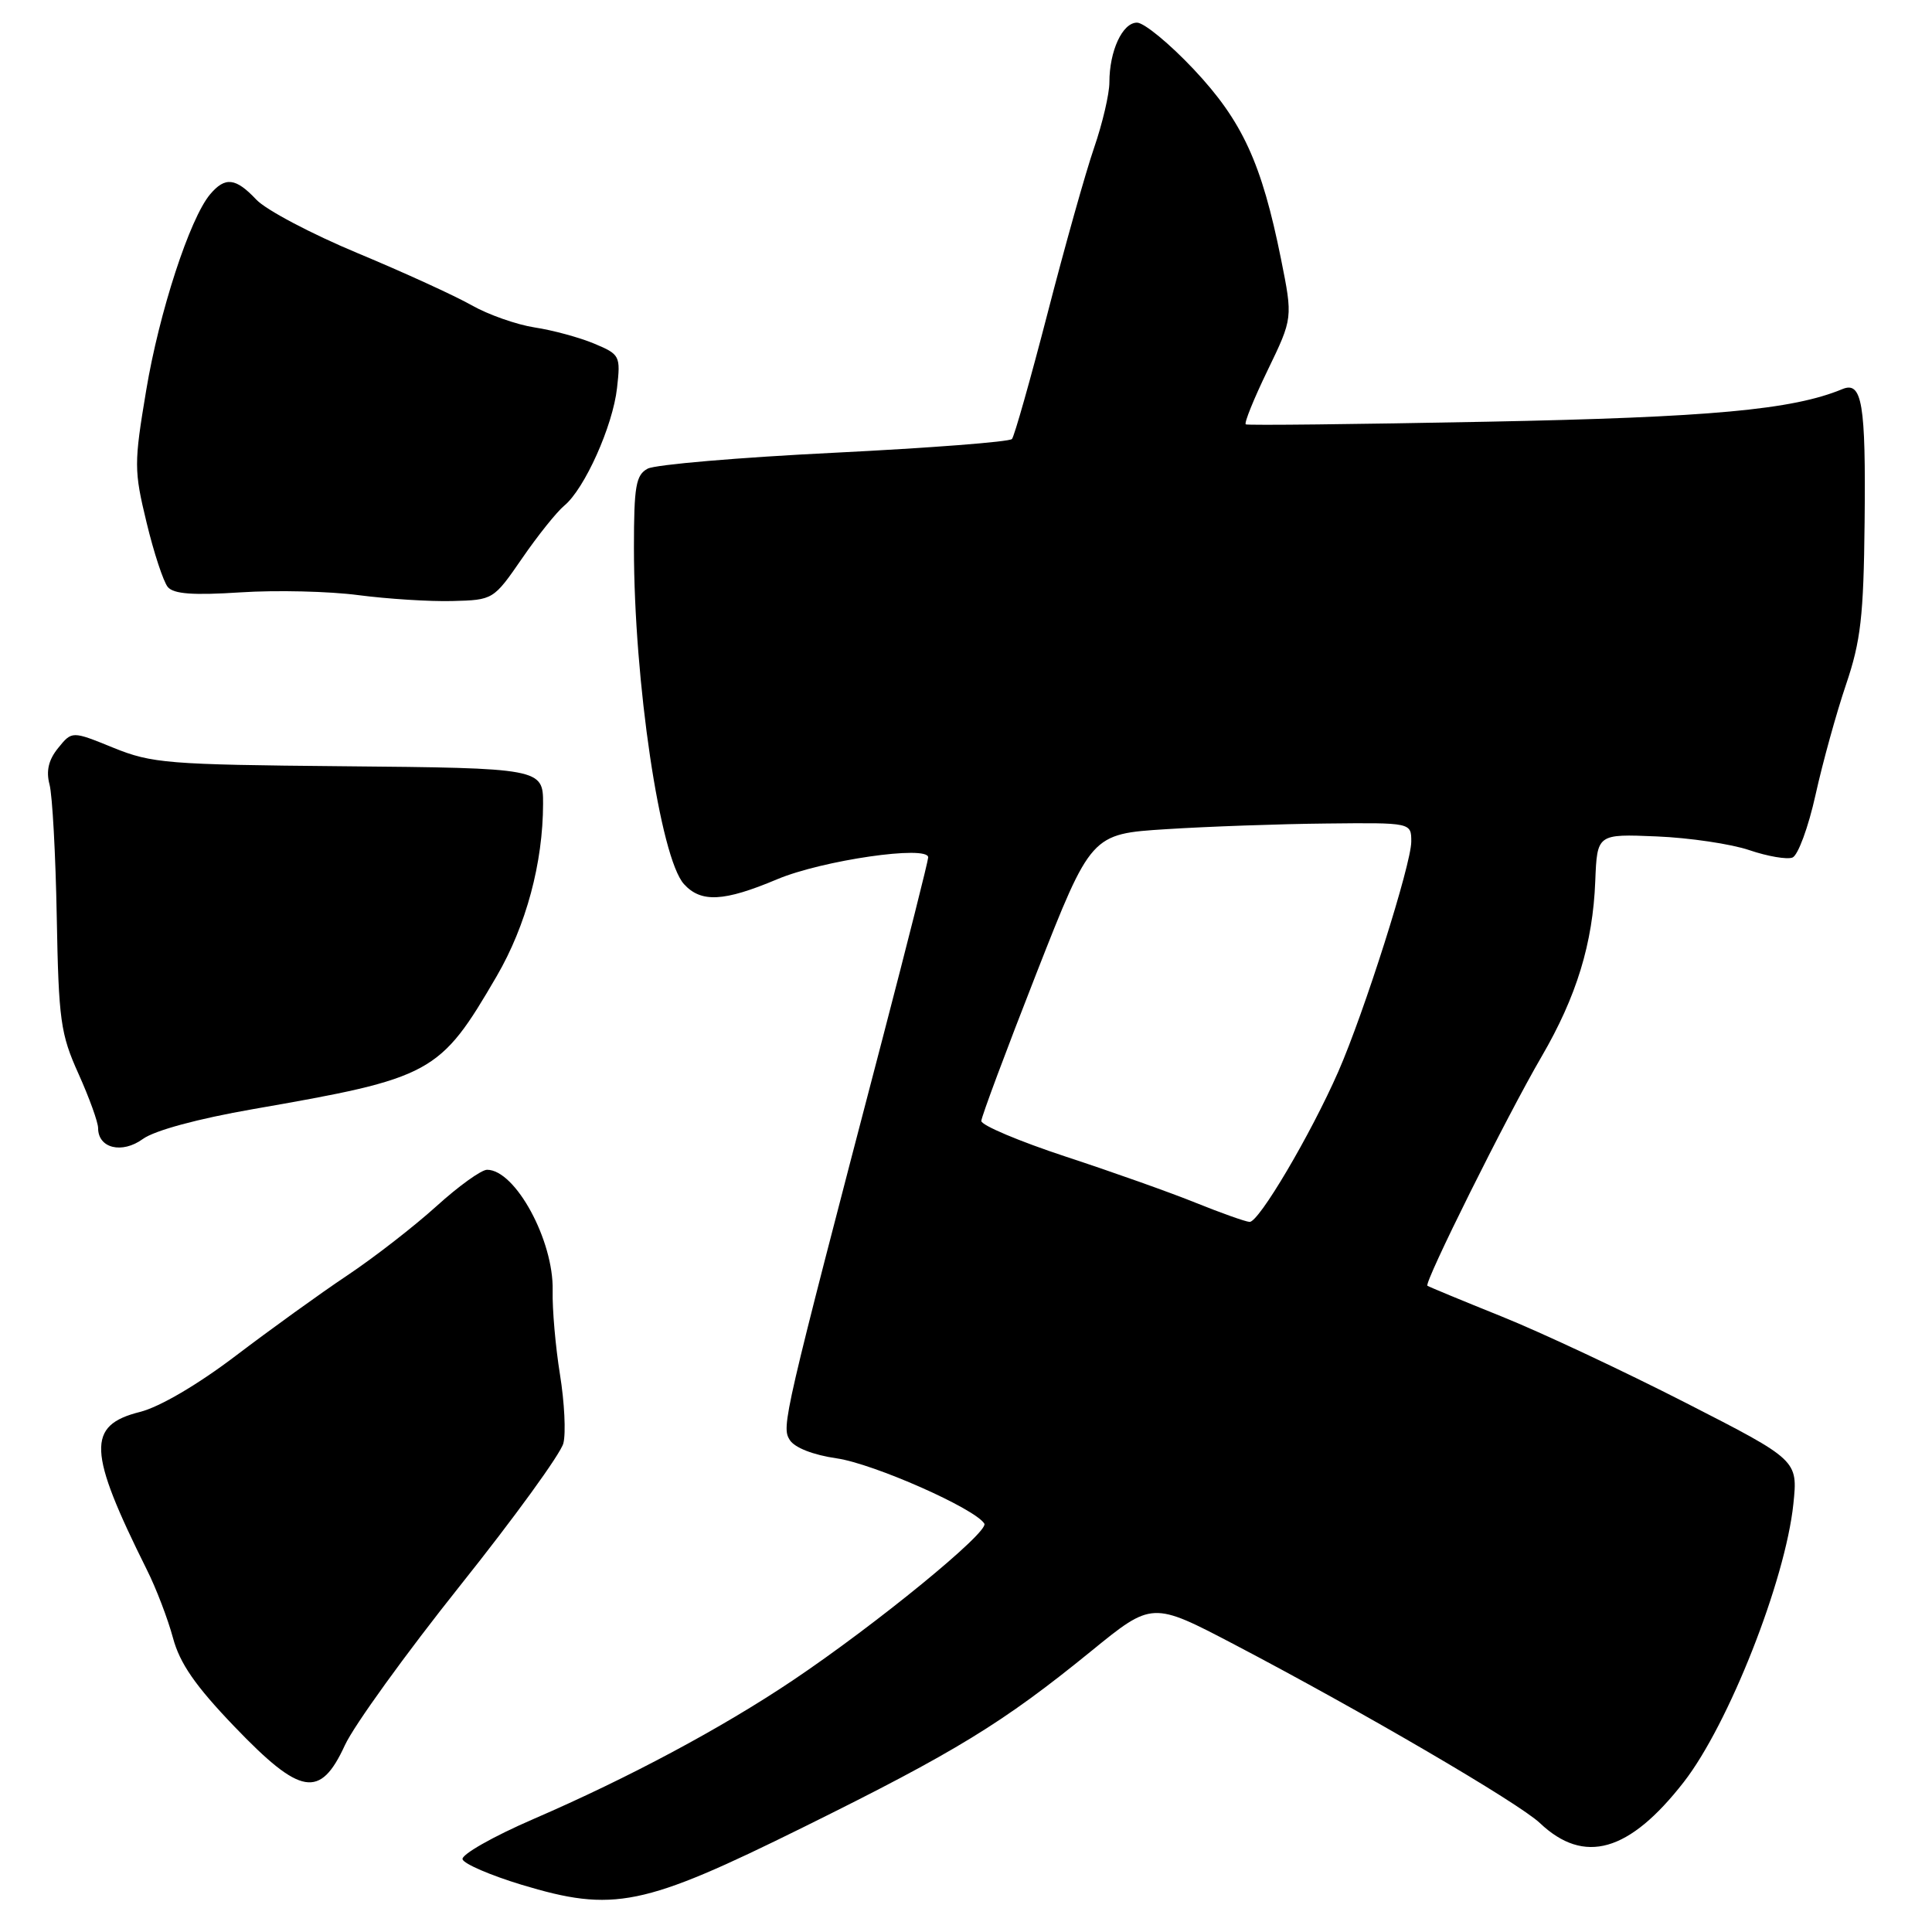 <?xml version="1.0" encoding="UTF-8" standalone="no"?>
<!DOCTYPE svg PUBLIC "-//W3C//DTD SVG 1.1//EN" "http://www.w3.org/Graphics/SVG/1.1/DTD/svg11.dtd" >
<svg xmlns="http://www.w3.org/2000/svg" xmlns:xlink="http://www.w3.org/1999/xlink" version="1.1" viewBox="0 0 256 256">
 <g >
 <path fill="currentColor"
d=" M 106.50 242.09 C 126.64 232.13 132.87 228.32 144.59 218.78 C 152.67 212.20 152.67 212.20 163.59 217.92 C 180.51 226.79 201.23 238.90 204.04 241.56 C 209.91 247.12 215.87 245.43 223.11 236.13 C 229.05 228.50 236.57 209.42 237.63 199.29 C 238.23 193.48 238.23 193.48 223.37 185.88 C 215.19 181.70 204.22 176.55 199.00 174.45 C 193.78 172.35 189.34 170.51 189.14 170.37 C 188.65 170.02 199.65 147.92 204.27 140.00 C 208.90 132.05 211.06 125.00 211.38 116.76 C 211.63 110.50 211.63 110.50 219.52 110.83 C 223.86 111.01 229.39 111.83 231.80 112.65 C 234.21 113.47 236.78 113.91 237.51 113.63 C 238.24 113.35 239.62 109.61 240.57 105.31 C 241.52 101.02 243.34 94.44 244.61 90.70 C 246.56 84.95 246.94 81.66 247.07 69.20 C 247.24 53.45 246.74 50.47 244.12 51.56 C 237.52 54.30 226.63 55.30 197.00 55.88 C 179.68 56.22 165.30 56.38 165.07 56.23 C 164.83 56.08 166.13 52.86 167.97 49.06 C 171.31 42.15 171.31 42.15 169.74 34.32 C 167.18 21.61 164.63 16.05 158.18 9.19 C 154.98 5.79 151.59 3.00 150.66 3.00 C 148.73 3.00 147.00 6.75 147.00 10.91 C 147.00 12.44 146.09 16.34 144.97 19.59 C 143.85 22.84 141.08 32.70 138.81 41.50 C 136.53 50.30 134.41 57.80 134.09 58.17 C 133.76 58.55 123.18 59.36 110.57 59.99 C 97.96 60.61 86.82 61.56 85.82 62.10 C 84.26 62.93 84.00 64.41 84.00 72.57 C 84.00 90.31 87.47 113.66 90.63 117.15 C 92.89 119.64 95.92 119.48 102.97 116.51 C 108.95 113.99 123.01 111.95 122.99 113.61 C 122.98 114.10 120.27 124.85 116.97 137.50 C 103.75 188.07 103.53 189.03 104.65 190.81 C 105.30 191.83 107.75 192.79 110.87 193.24 C 115.76 193.95 129.19 199.88 130.43 201.89 C 131.10 202.97 116.06 215.27 105.00 222.69 C 95.57 229.01 83.33 235.56 70.71 241.02 C 65.32 243.35 61.09 245.76 61.29 246.37 C 61.49 246.98 65.00 248.49 69.08 249.73 C 81.32 253.43 85.17 252.64 106.50 242.09 Z  M 45.70 231.25 C 46.90 228.64 53.77 219.13 60.96 210.11 C 68.15 201.10 74.31 192.61 74.65 191.24 C 75.00 189.88 74.79 185.78 74.20 182.13 C 73.61 178.48 73.17 173.47 73.23 171.00 C 73.38 164.39 68.29 155.00 64.54 155.00 C 63.78 155.00 60.76 157.17 57.83 159.83 C 54.90 162.48 49.58 166.62 46.00 169.01 C 42.42 171.40 35.76 176.21 31.18 179.69 C 26.17 183.49 21.14 186.44 18.54 187.09 C 11.47 188.87 11.62 192.26 19.46 208.00 C 20.70 210.47 22.25 214.54 22.92 217.03 C 23.83 220.42 25.89 223.39 31.06 228.78 C 39.85 237.94 42.42 238.37 45.70 231.25 Z  M 33.50 146.97 C 57.30 142.83 58.27 142.30 65.82 129.34 C 69.71 122.65 71.95 114.34 71.96 106.50 C 71.98 101.82 71.66 101.77 45.36 101.53 C 22.24 101.32 20.12 101.15 15.02 99.08 C 9.54 96.85 9.54 96.85 7.71 99.11 C 6.43 100.68 6.09 102.15 6.56 103.94 C 6.94 105.35 7.37 113.25 7.52 121.50 C 7.77 135.19 8.02 137.01 10.40 142.28 C 11.83 145.46 13.00 148.70 13.00 149.48 C 13.00 152.16 16.17 152.93 18.93 150.92 C 20.49 149.79 26.22 148.24 33.50 146.97 Z  M 69.17 74.00 C 71.25 70.97 73.77 67.83 74.77 67.00 C 77.46 64.78 81.20 56.45 81.76 51.41 C 82.24 47.15 82.15 46.96 78.73 45.53 C 76.79 44.72 73.24 43.75 70.85 43.39 C 68.46 43.02 64.70 41.70 62.50 40.45 C 60.30 39.20 53.50 36.09 47.38 33.54 C 41.26 30.99 35.22 27.80 33.96 26.45 C 31.23 23.55 29.83 23.39 27.84 25.75 C 25.14 28.96 21.09 41.39 19.37 51.73 C 17.75 61.42 17.75 62.33 19.42 69.23 C 20.38 73.23 21.65 77.07 22.23 77.78 C 23.01 78.71 25.57 78.90 31.89 78.49 C 36.63 78.18 43.65 78.35 47.50 78.86 C 51.35 79.36 56.95 79.72 59.94 79.64 C 65.35 79.50 65.39 79.48 69.17 74.00 Z  M 158.50 159.40 C 155.20 158.06 147.44 155.30 141.25 153.27 C 135.06 151.23 130.01 149.10 130.03 148.53 C 130.05 147.96 133.33 139.18 137.32 129.00 C 144.58 110.50 144.58 110.50 154.54 109.87 C 160.02 109.52 169.56 109.18 175.75 109.12 C 187.00 109.00 187.00 109.00 187.00 111.52 C 187.00 114.52 180.75 134.21 177.33 142.00 C 173.66 150.36 166.78 162.01 165.57 161.91 C 164.98 161.86 161.80 160.73 158.50 159.40 Z "/>
</g>
</svg>